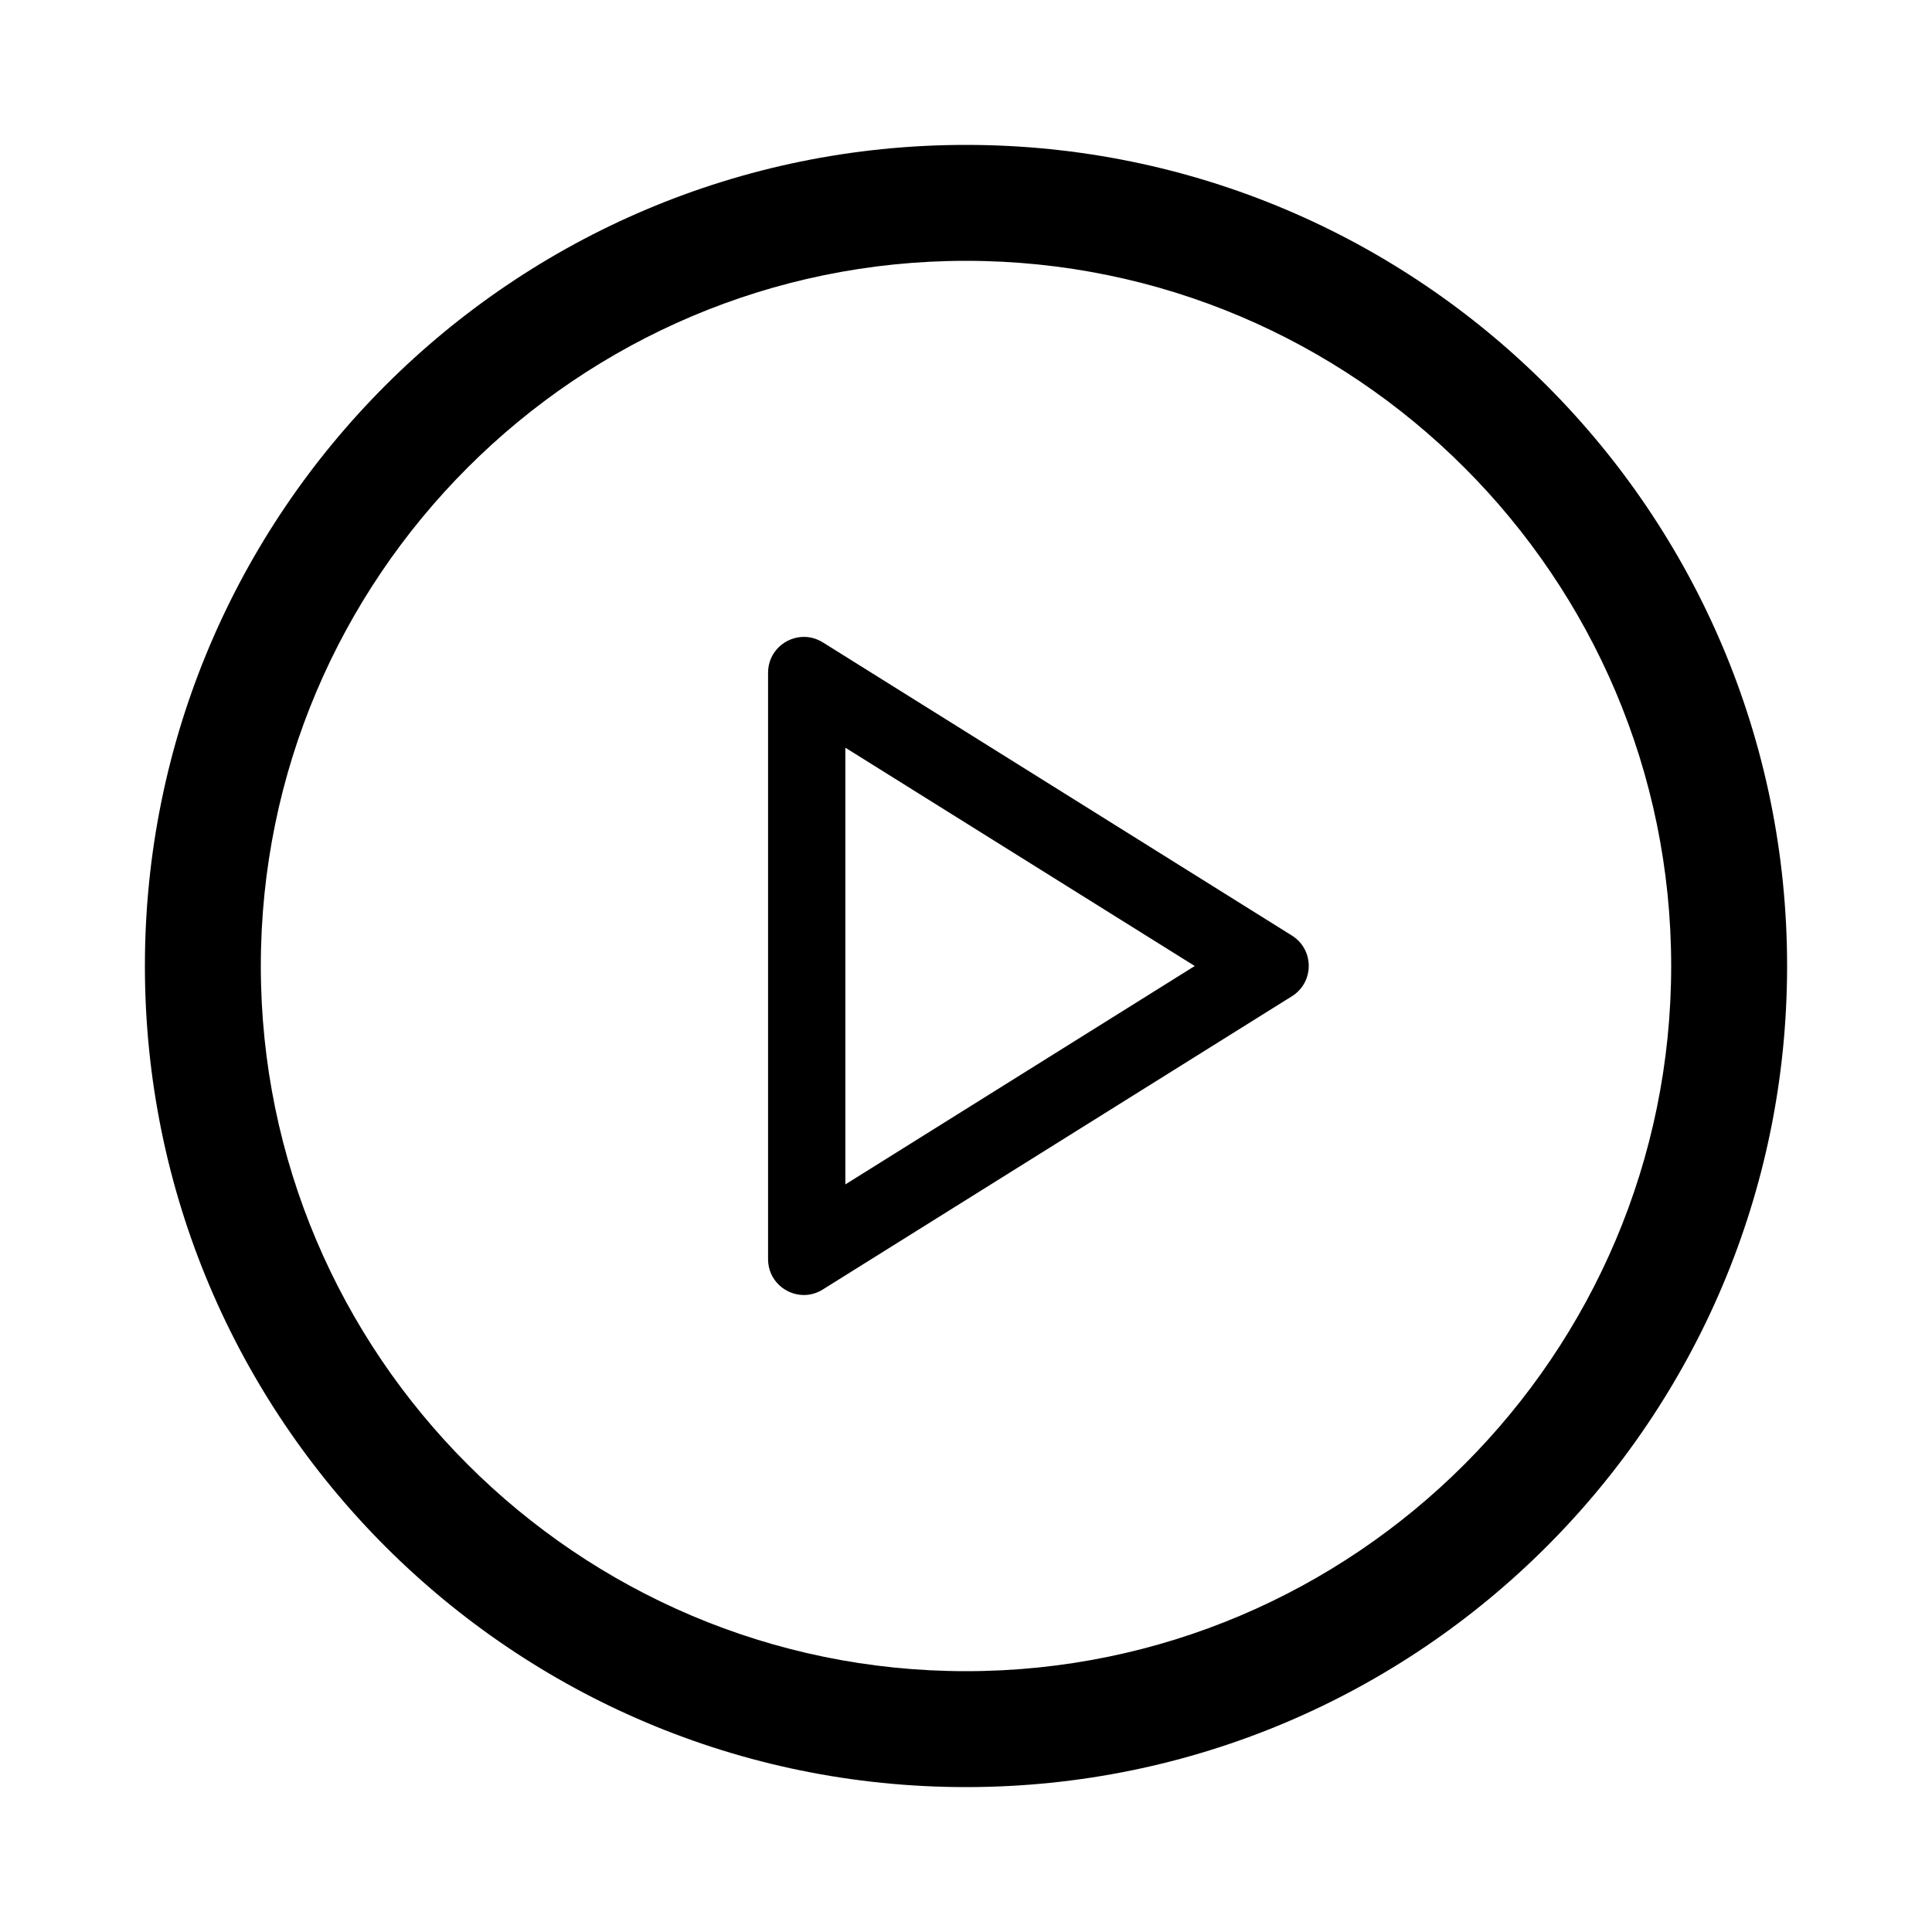 <?xml version="1.0" encoding="utf-8"?>
<!-- Generator: Adobe Illustrator 19.0.1, SVG Export Plug-In . SVG Version: 6.00 Build 0)  -->
<svg version="1.1" id="Layer_1" xmlns="http://www.w3.org/2000/svg" xmlns:xlink="http://www.w3.org/1999/xlink" x="0px" y="0px"
	 viewBox="0 0 20 20" style="enable-background:new 0 0 20 20;" xml:space="preserve">
<style type="text/css">
	.st0{fill:none;}
</style>
<g>
	<rect class="st0" width="20" height="20"/>
	<g>
		<path d="M8.751,7.74L12.368,10l-3.617,2.261V7.74 M8.322,6.593
			c-0.193,0-0.371,0.154-0.371,0.371v6.071c0,0.217,0.178,0.371,0.371,0.371
			c0.066,0,0.133-0.018,0.195-0.057l4.857-3.036c0.232-0.145,0.232-0.483,0-0.628
			L8.518,6.65C8.455,6.611,8.388,6.593,8.322,6.593L8.322,6.593z"/>
		<path d="M10,2.7c4.025,0,7.3,3.275,7.3,7.3S14.025,17.3,10,17.3
			S2.7,14.025,2.7,10S5.975,2.7,10,2.7 M10,1.5c-4.694,0-8.5,3.806-8.5,8.5
			s3.806,8.5,8.5,8.5c4.694,0,8.5-3.806,8.5-8.5S14.694,1.5,10,1.5L10,1.5z"/>
	</g>
</g>
</svg>
